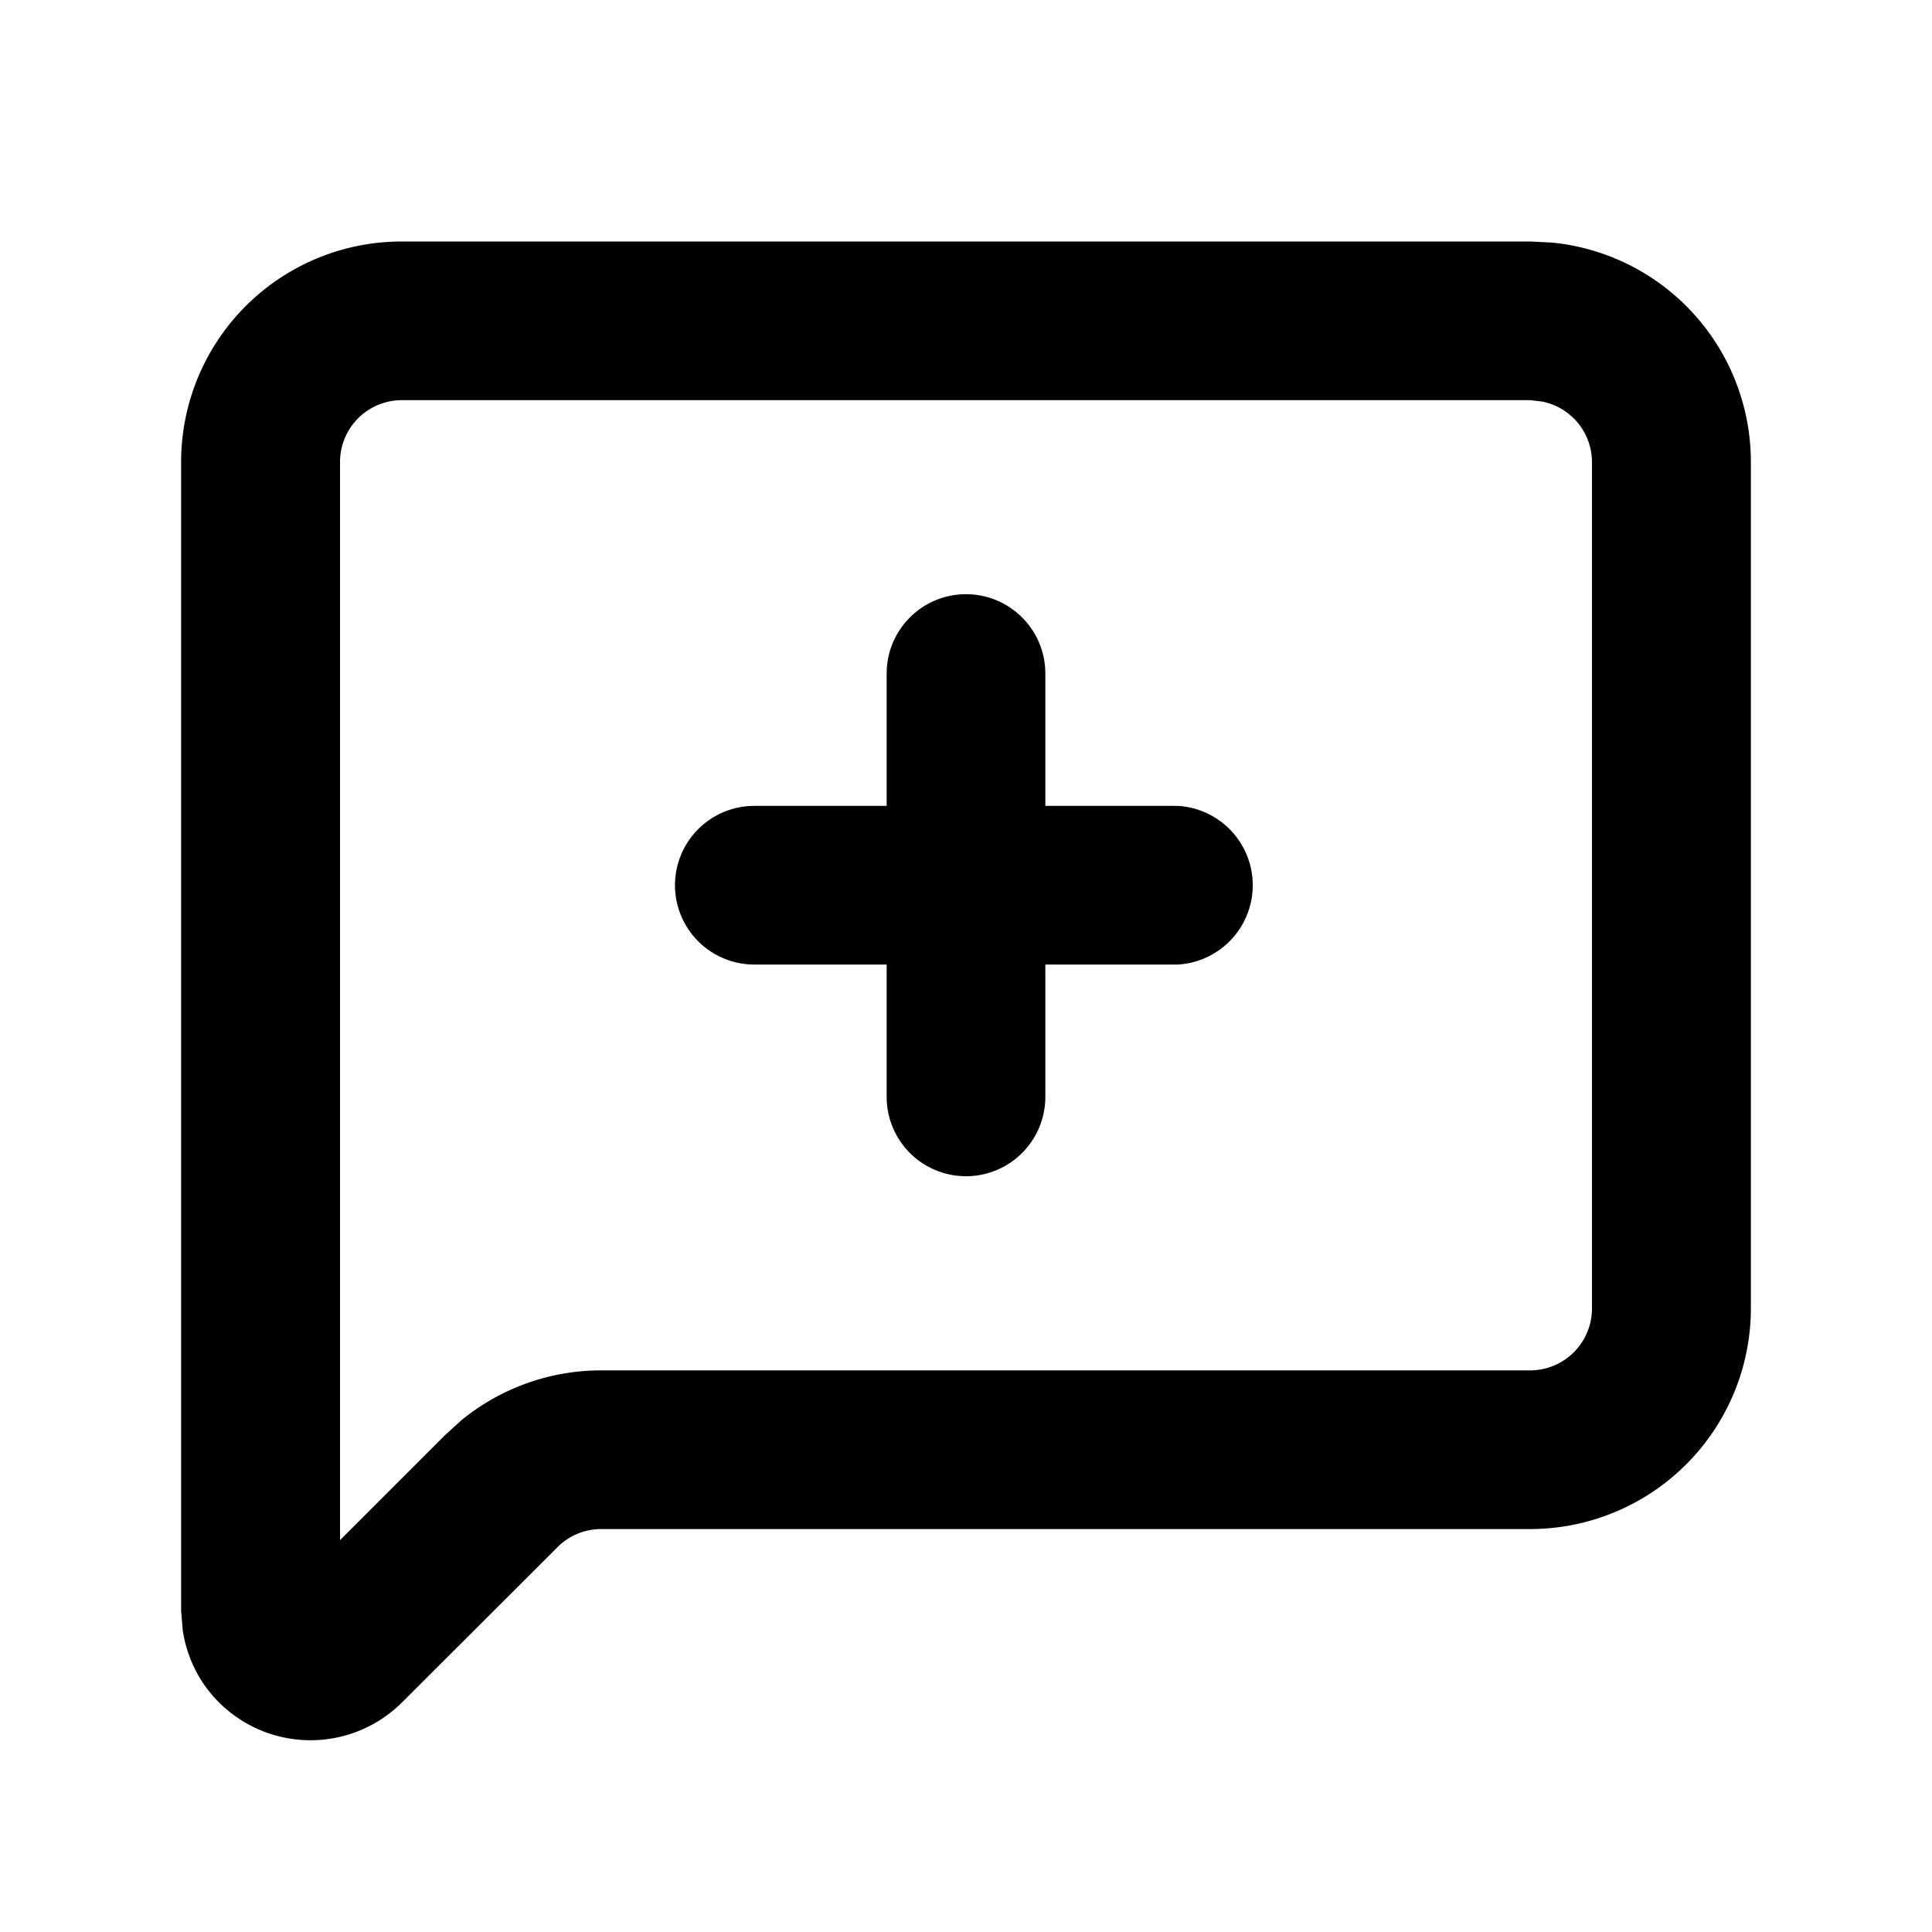 <svg viewBox="0 0 16 16" fill="currentcolor" xmlns="http://www.w3.org/2000/svg">
    <path d="M12.854 2.009A1.826 1.826 0 0 1 14.5 3.825v7.01a1.829 1.829 0 0 1-1.826 1.828H4.979a.51.51 0 0 0-.362.15L3.33 14.098a1.073 1.073 0 0 1-1.65-.162 1.072 1.072 0 0 1-.167-.438l-.013-.158V3.825A1.826 1.826 0 0 1 3.326 2h9.348l.18.009zM3.326 3.314a.512.512 0 0 0-.51.511v8.93l.872-.872.133-.121a1.826 1.826 0 0 1 1.158-.413h7.695a.513.513 0 0 0 .51-.513v-7.01a.512.512 0 0 0-.41-.5l-.1-.012H3.326zM8 4.921c.363 0 .657.294.657.657v1.096h1.096a.658.658 0 0 1 0 1.314H8.657v1.096a.657.657 0 1 1-1.314 0V7.988H6.247a.657.657 0 0 1 0-1.314h1.096V5.578c0-.363.294-.657.657-.657z" />
</svg>
